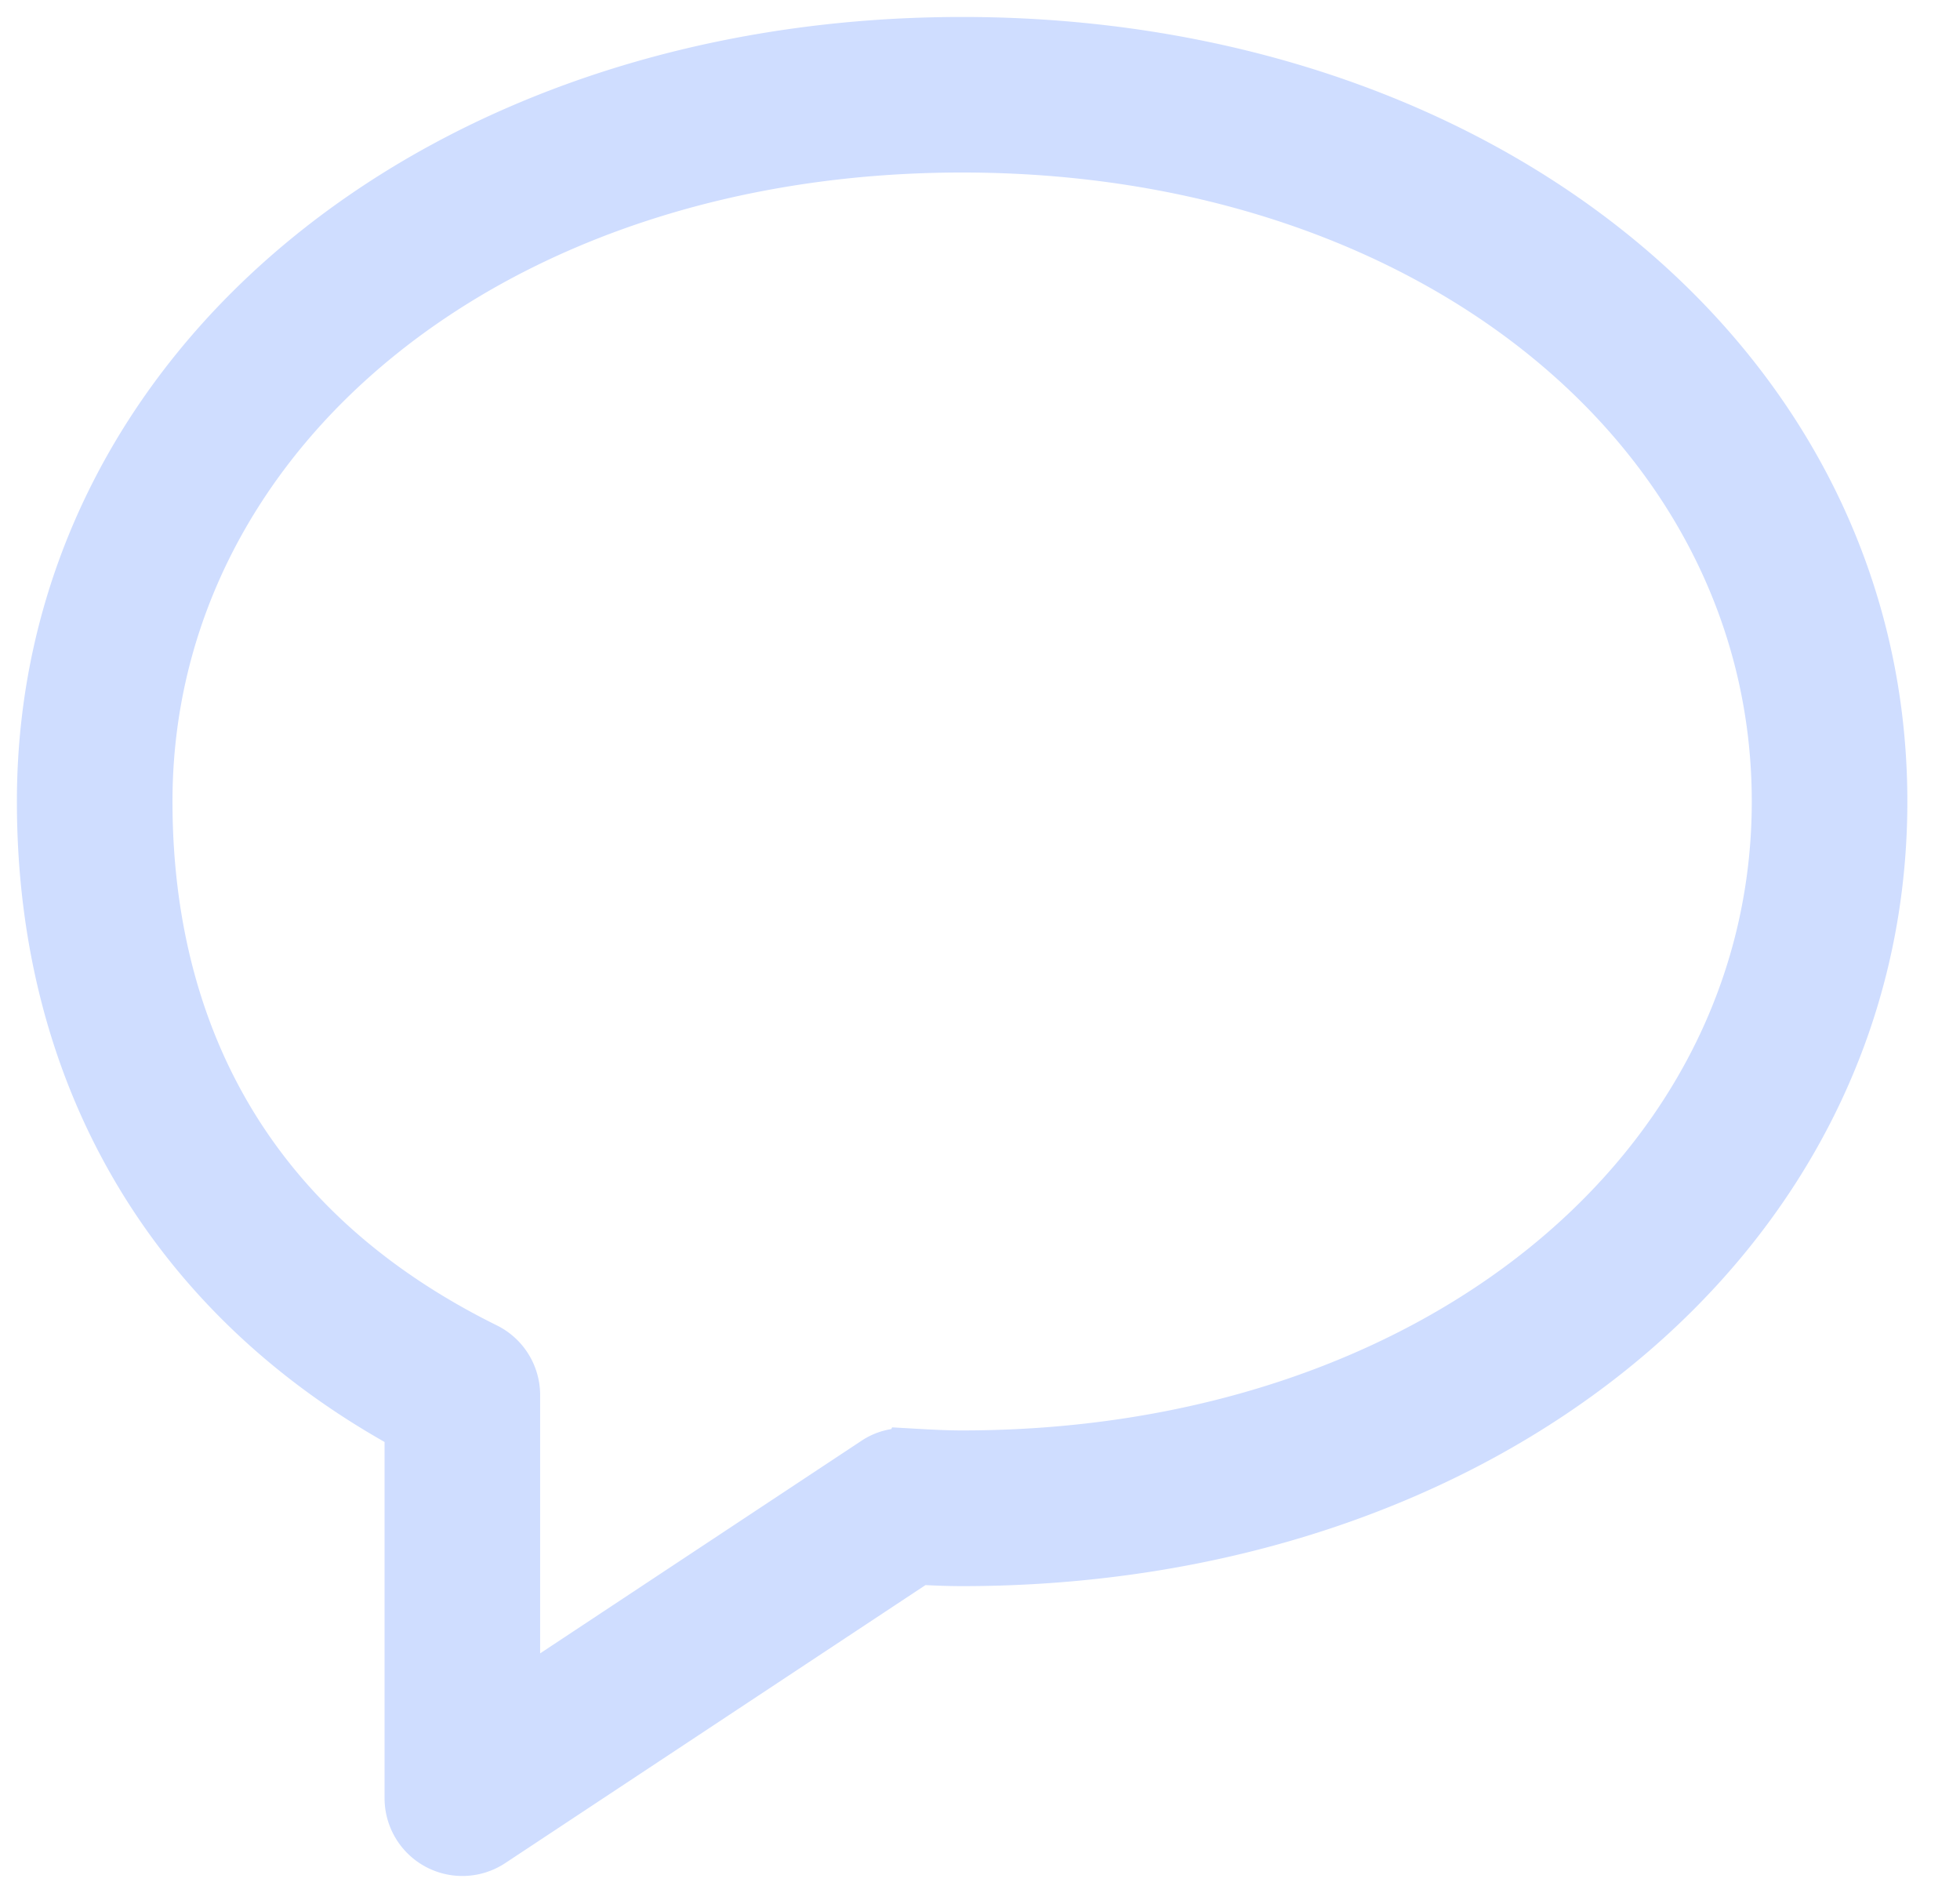 <svg width="29" height="28" fill="none" xmlns="http://www.w3.org/2000/svg"><path d="M7.617 25.155v-4.517a.776.776 0 00-.432-.696c-4.142-2.047-5.008-5.509-5.008-8.085 0-5.454 5.1-9.68 12.059-9.68s12.058 4.226 12.058 9.68-5.1 9.678-12.059 9.678c-.22 0-.44-.011-.67-.024h0l-.14-.008a.742.742 0 00-.48.128s0 0 0 0l-5.328 3.524zM6.065 26.6a.776.776 0 001.204.647l6.32-4.18c.208.011.425.021.647.021 7.68 0 13.61-4.768 13.61-11.23 0-6.463-5.93-11.232-13.61-11.232S.625 5.394.625 11.857c0 4.066 1.931 7.344 5.44 9.253v5.489z" fill="#CFDDFF" stroke="#CFDDFF" stroke-width=".75"/></svg>